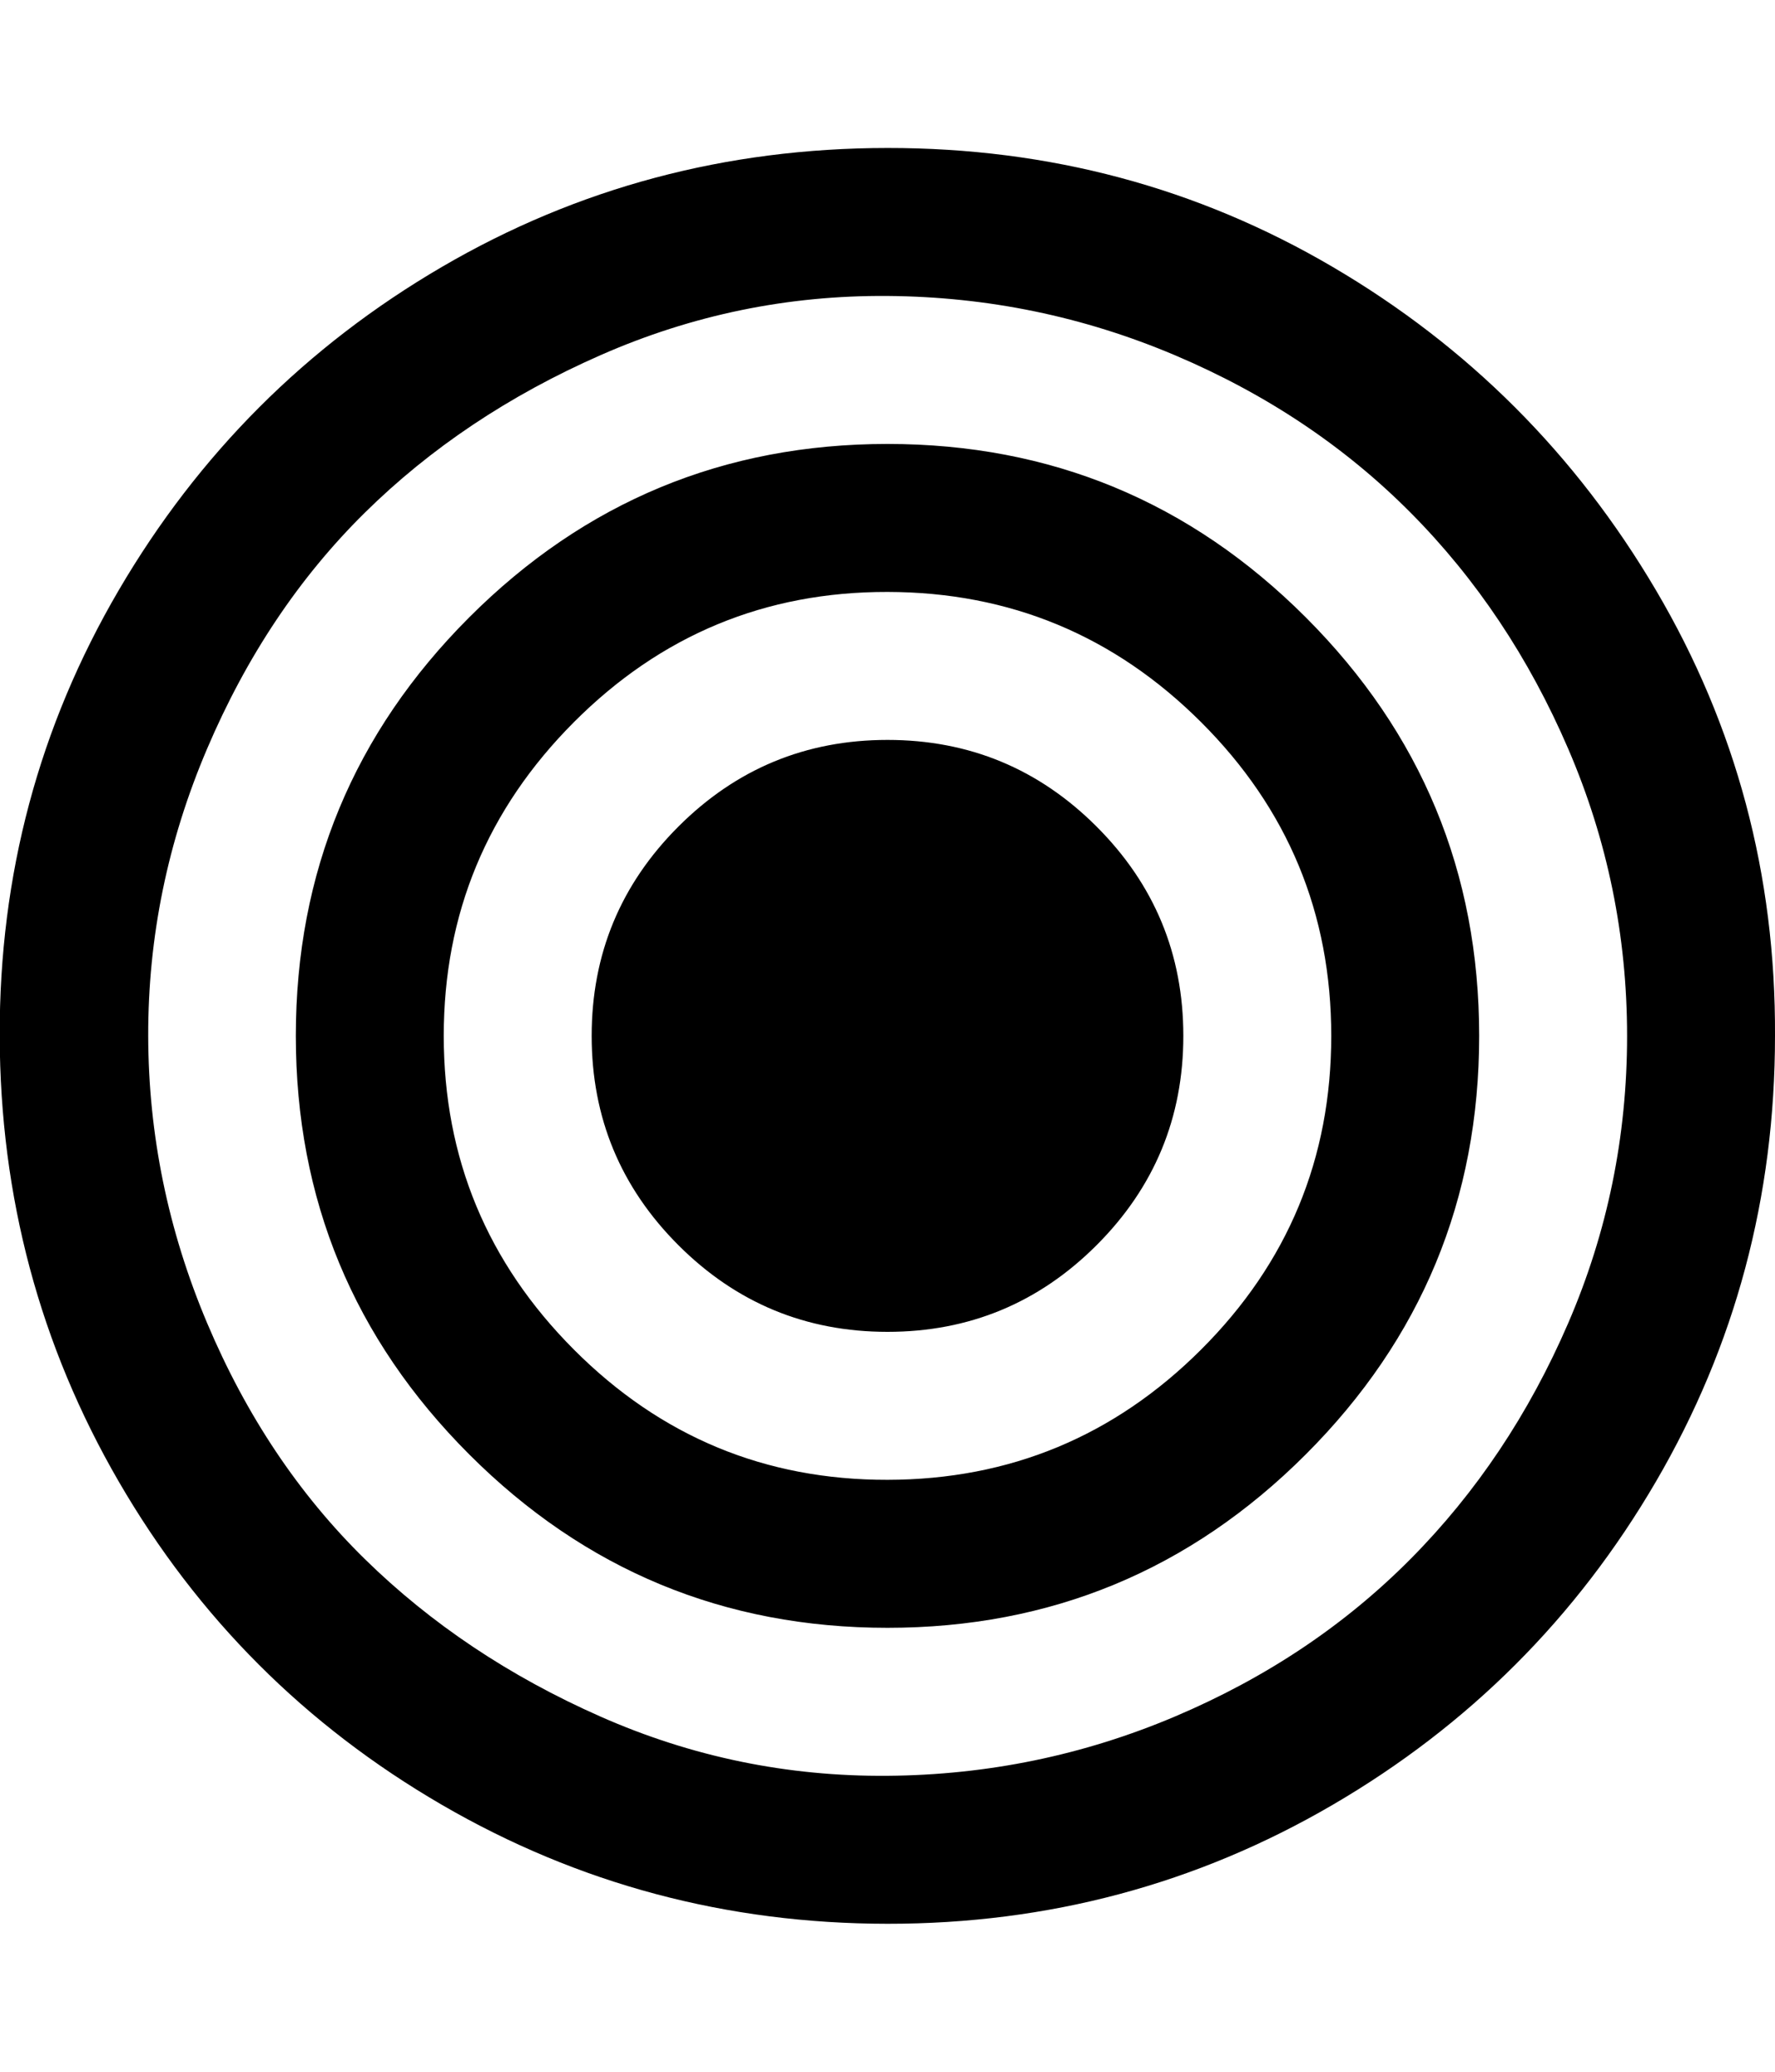 <svg xmlns="http://www.w3.org/2000/svg" viewBox="0 0 12 14"><path d="M8 7q0 .828-.586 1.414T6 9t-1.414-.586T4 7t.586-1.414T6 5t1.414.586T8 7zm1 0q0-1.242-.88-2.12T6 4t-2.12.88T3 7t.88 2.12T6 10t2.12-.88T9 7zm1 0q0 1.656-1.172 2.828T6 11 3.172 9.828 2 7t1.172-2.828T6 3t2.828 1.172T10 7zm1 0q0-1.016-.398-1.94T9.536 3.464 7.942 2.4 6.002 2t-1.942.4-1.594 1.065T1.4 5.06 1.002 7 1.4 8.94t1.066 1.595T4.06 11.6 6 12t1.942-.4 1.594-1.065 1.066-1.594T11 7zm1 0q0 1.633-.805 3.012T9.01 12.196 6 13t-3.013-.804-2.184-2.184T-.002 7t.805-3.012 2.184-2.184T6 1t3.01.804 2.185 2.184T12 7z" /></svg>